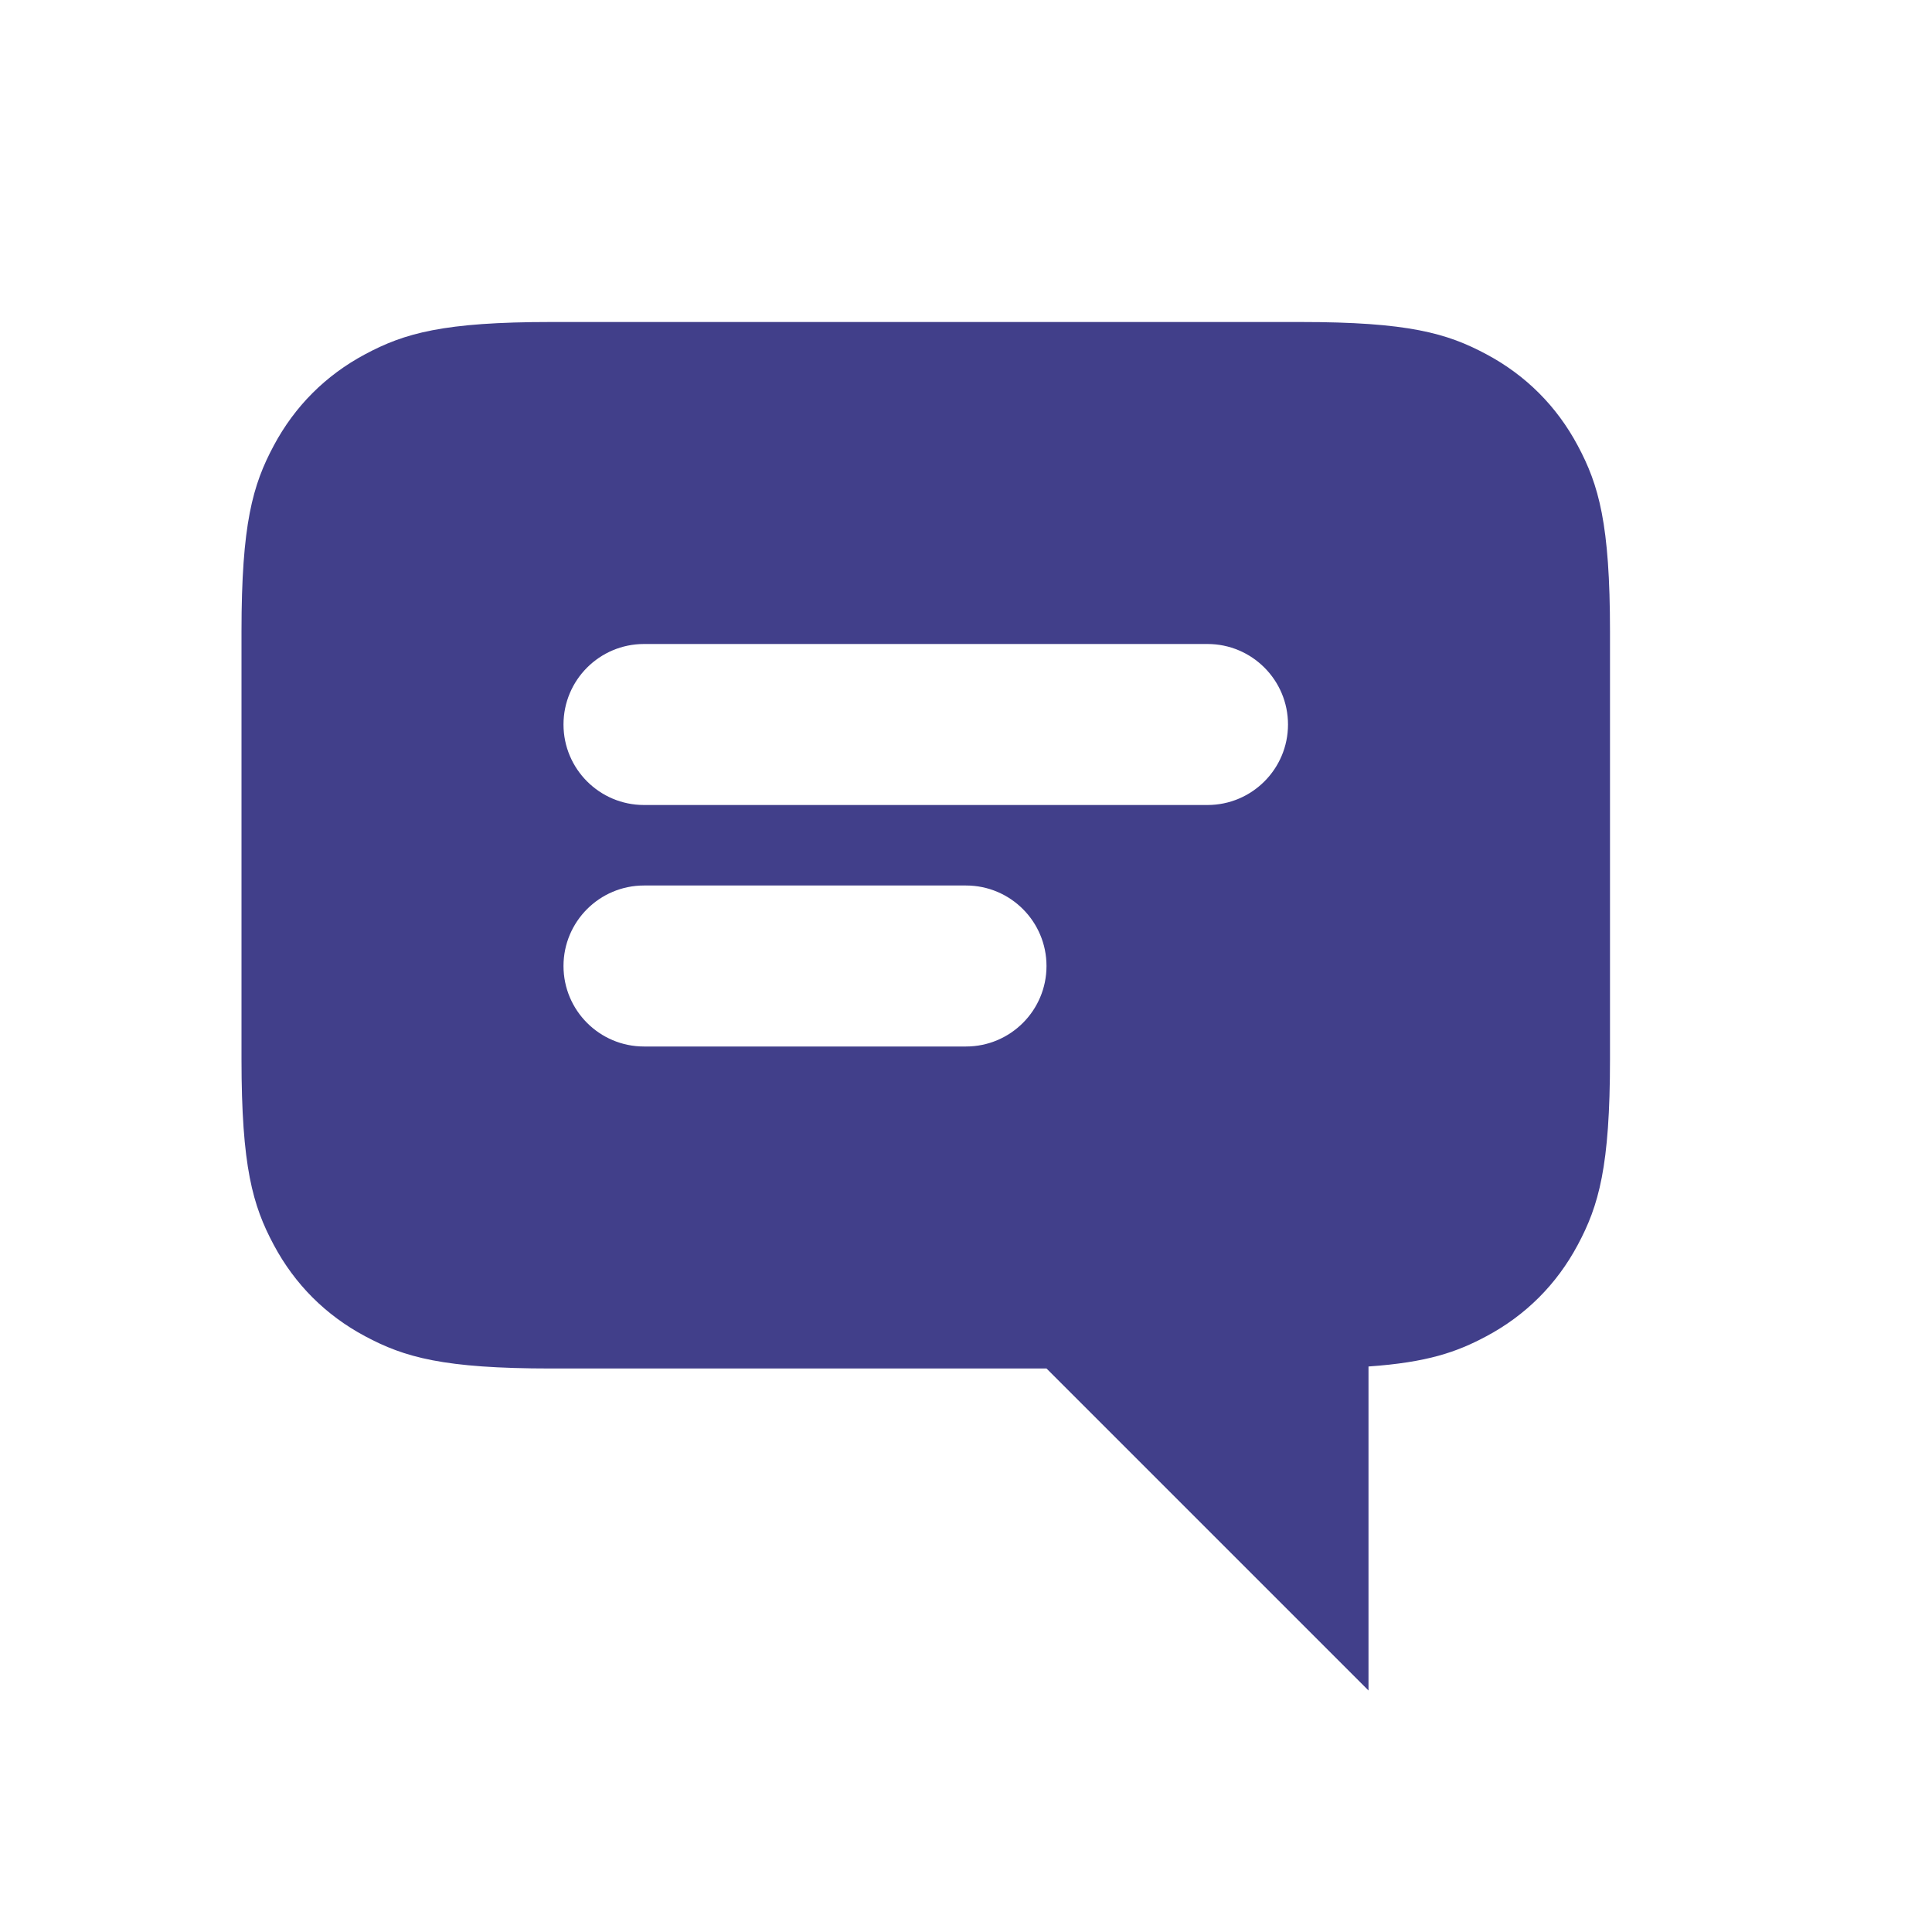 <svg xmlns="http://www.w3.org/2000/svg" width="24" height="24" viewBox="0 0 24 24">
  <path fill="#413F8A" fill-rule="evenodd" d="M14,12.975 L14,17 L10,13 L3.846,13 C2.509,13 2.024,12.861 1.535,12.599 C1.046,12.338 0.662,11.954 0.401,11.465 C0.139,10.976 1.58427466e-12,10.491 1.13686838e-13,9.154 L4.34174302e-12,3.846 C4.34157926e-12,2.509 0.139,2.024 0.401,1.535 C0.662,1.046 1.046,0.662 1.535,0.401 C2.024,0.139 2.509,2.45654003e-16 3.846,0 L13.154,6.17908881e-16 C14.491,-8.15486681e-16 14.976,0.139 15.465,0.401 C15.954,0.662 16.338,1.046 16.599,1.535 C16.861,2.024 17,2.509 17,3.846 L17,9.154 C17,10.491 16.861,10.976 16.599,11.465 C16.338,11.954 15.954,12.338 15.465,12.599 C15.097,12.796 14.731,12.924 14,12.975 Z M5,4 C4.448,4 4,4.448 4,5 C4,5.552 4.448,6 5,6 L12,6 C12.552,6 13,5.552 13,5 C13,4.448 12.552,4 12,4 L5,4 Z M5,7 C4.448,7 4,7.448 4,8 C4,8.552 4.448,9 5,9 L9,9 C9.552,9 10,8.552 10,8 C10,7.448 9.552,7 9,7 L5,7 Z" transform="translate(3 4)"/>
</svg>
